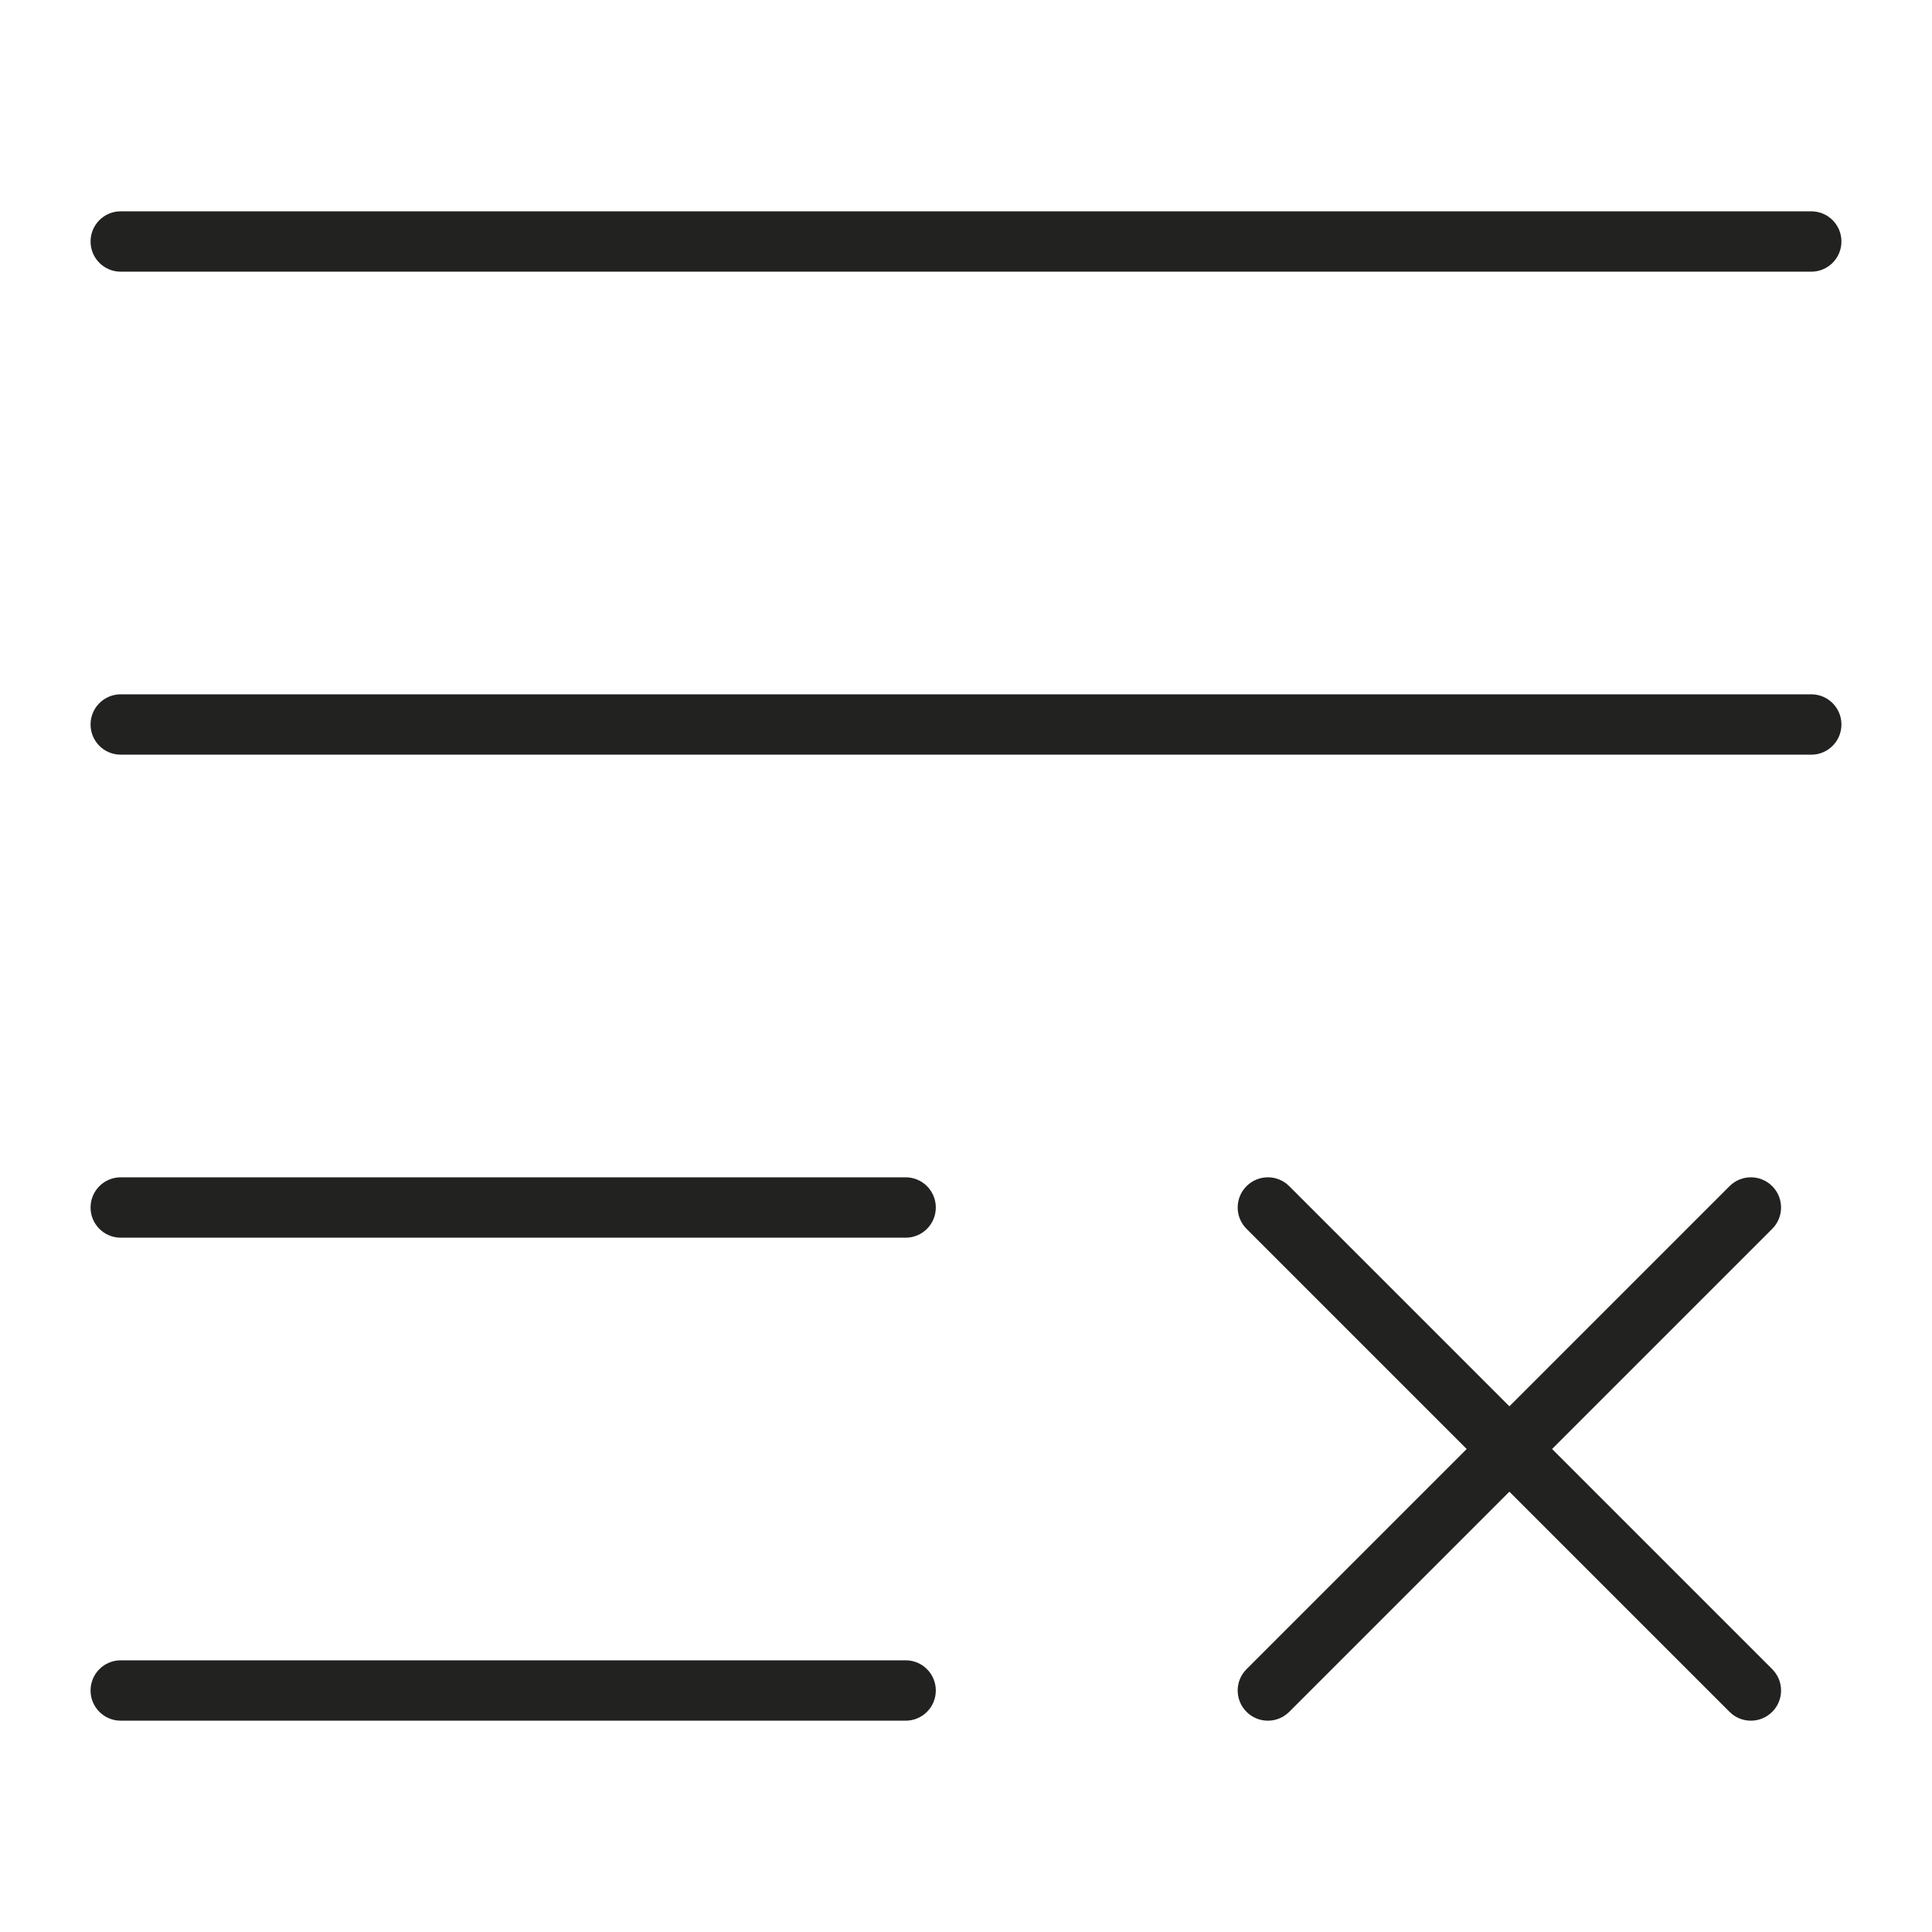 <?xml version="1.0" encoding="utf-8"?>
<!-- Generator: Adobe Illustrator 19.2.1, SVG Export Plug-In . SVG Version: 6.00 Build 0)  -->
<!DOCTYPE svg PUBLIC "-//W3C//DTD SVG 1.1//EN" "http://www.w3.org/Graphics/SVG/1.1/DTD/svg11.dtd">
<svg version="1.1" id="Layer_1" xmlns="http://www.w3.org/2000/svg" xmlns:xlink="http://www.w3.org/1999/xlink" x="0px" y="0px"
	 width="64px" height="64px" viewBox="0 0 64 64" enable-background="new 0 0 64 64" xml:space="preserve">
<path fill="#222221" d="M60,23H4c-0.553,0-1,0.447-1,1s0.447,1,1,1h56c0.553,0,1-0.447,1-1S60.553,23,60,23z"/>
<path fill="#222221" d="M60,7H4C3.447,7,3,7.447,3,8s0.447,1,1,1h56c0.553,0,1-0.447,1-1S60.553,7,60,7z"/>
<path fill="#222221" d="M4,41h26c0.553,0,1-0.447,1-1s-0.447-1-1-1H4c-0.553,0-1,0.447-1,1S3.447,41,4,41z"/>
<path fill="#222221" d="M31,56c0-0.553-0.447-1-1-1H4c-0.553,0-1,0.447-1,1s0.447,1,1,1h26C30.553,57,31,56.553,31,56z"/>
<path fill="#222221" d="M41.293,56.707C41.488,56.902,41.744,57,42,57s0.512-0.098,0.707-0.293L50,49.414l7.293,7.293
	C57.488,56.902,57.744,57,58,57s0.512-0.098,0.707-0.293c0.391-0.391,0.391-1.023,0-1.414L51.414,48l7.293-7.293
	c0.391-0.391,0.391-1.023,0-1.414s-1.023-0.391-1.414,0L50,46.586l-7.293-7.293c-0.391-0.391-1.023-0.391-1.414,0
	s-0.391,1.023,0,1.414L48.586,48l-7.293,7.293C40.902,55.684,40.902,56.316,41.293,56.707z"/>
</svg>
